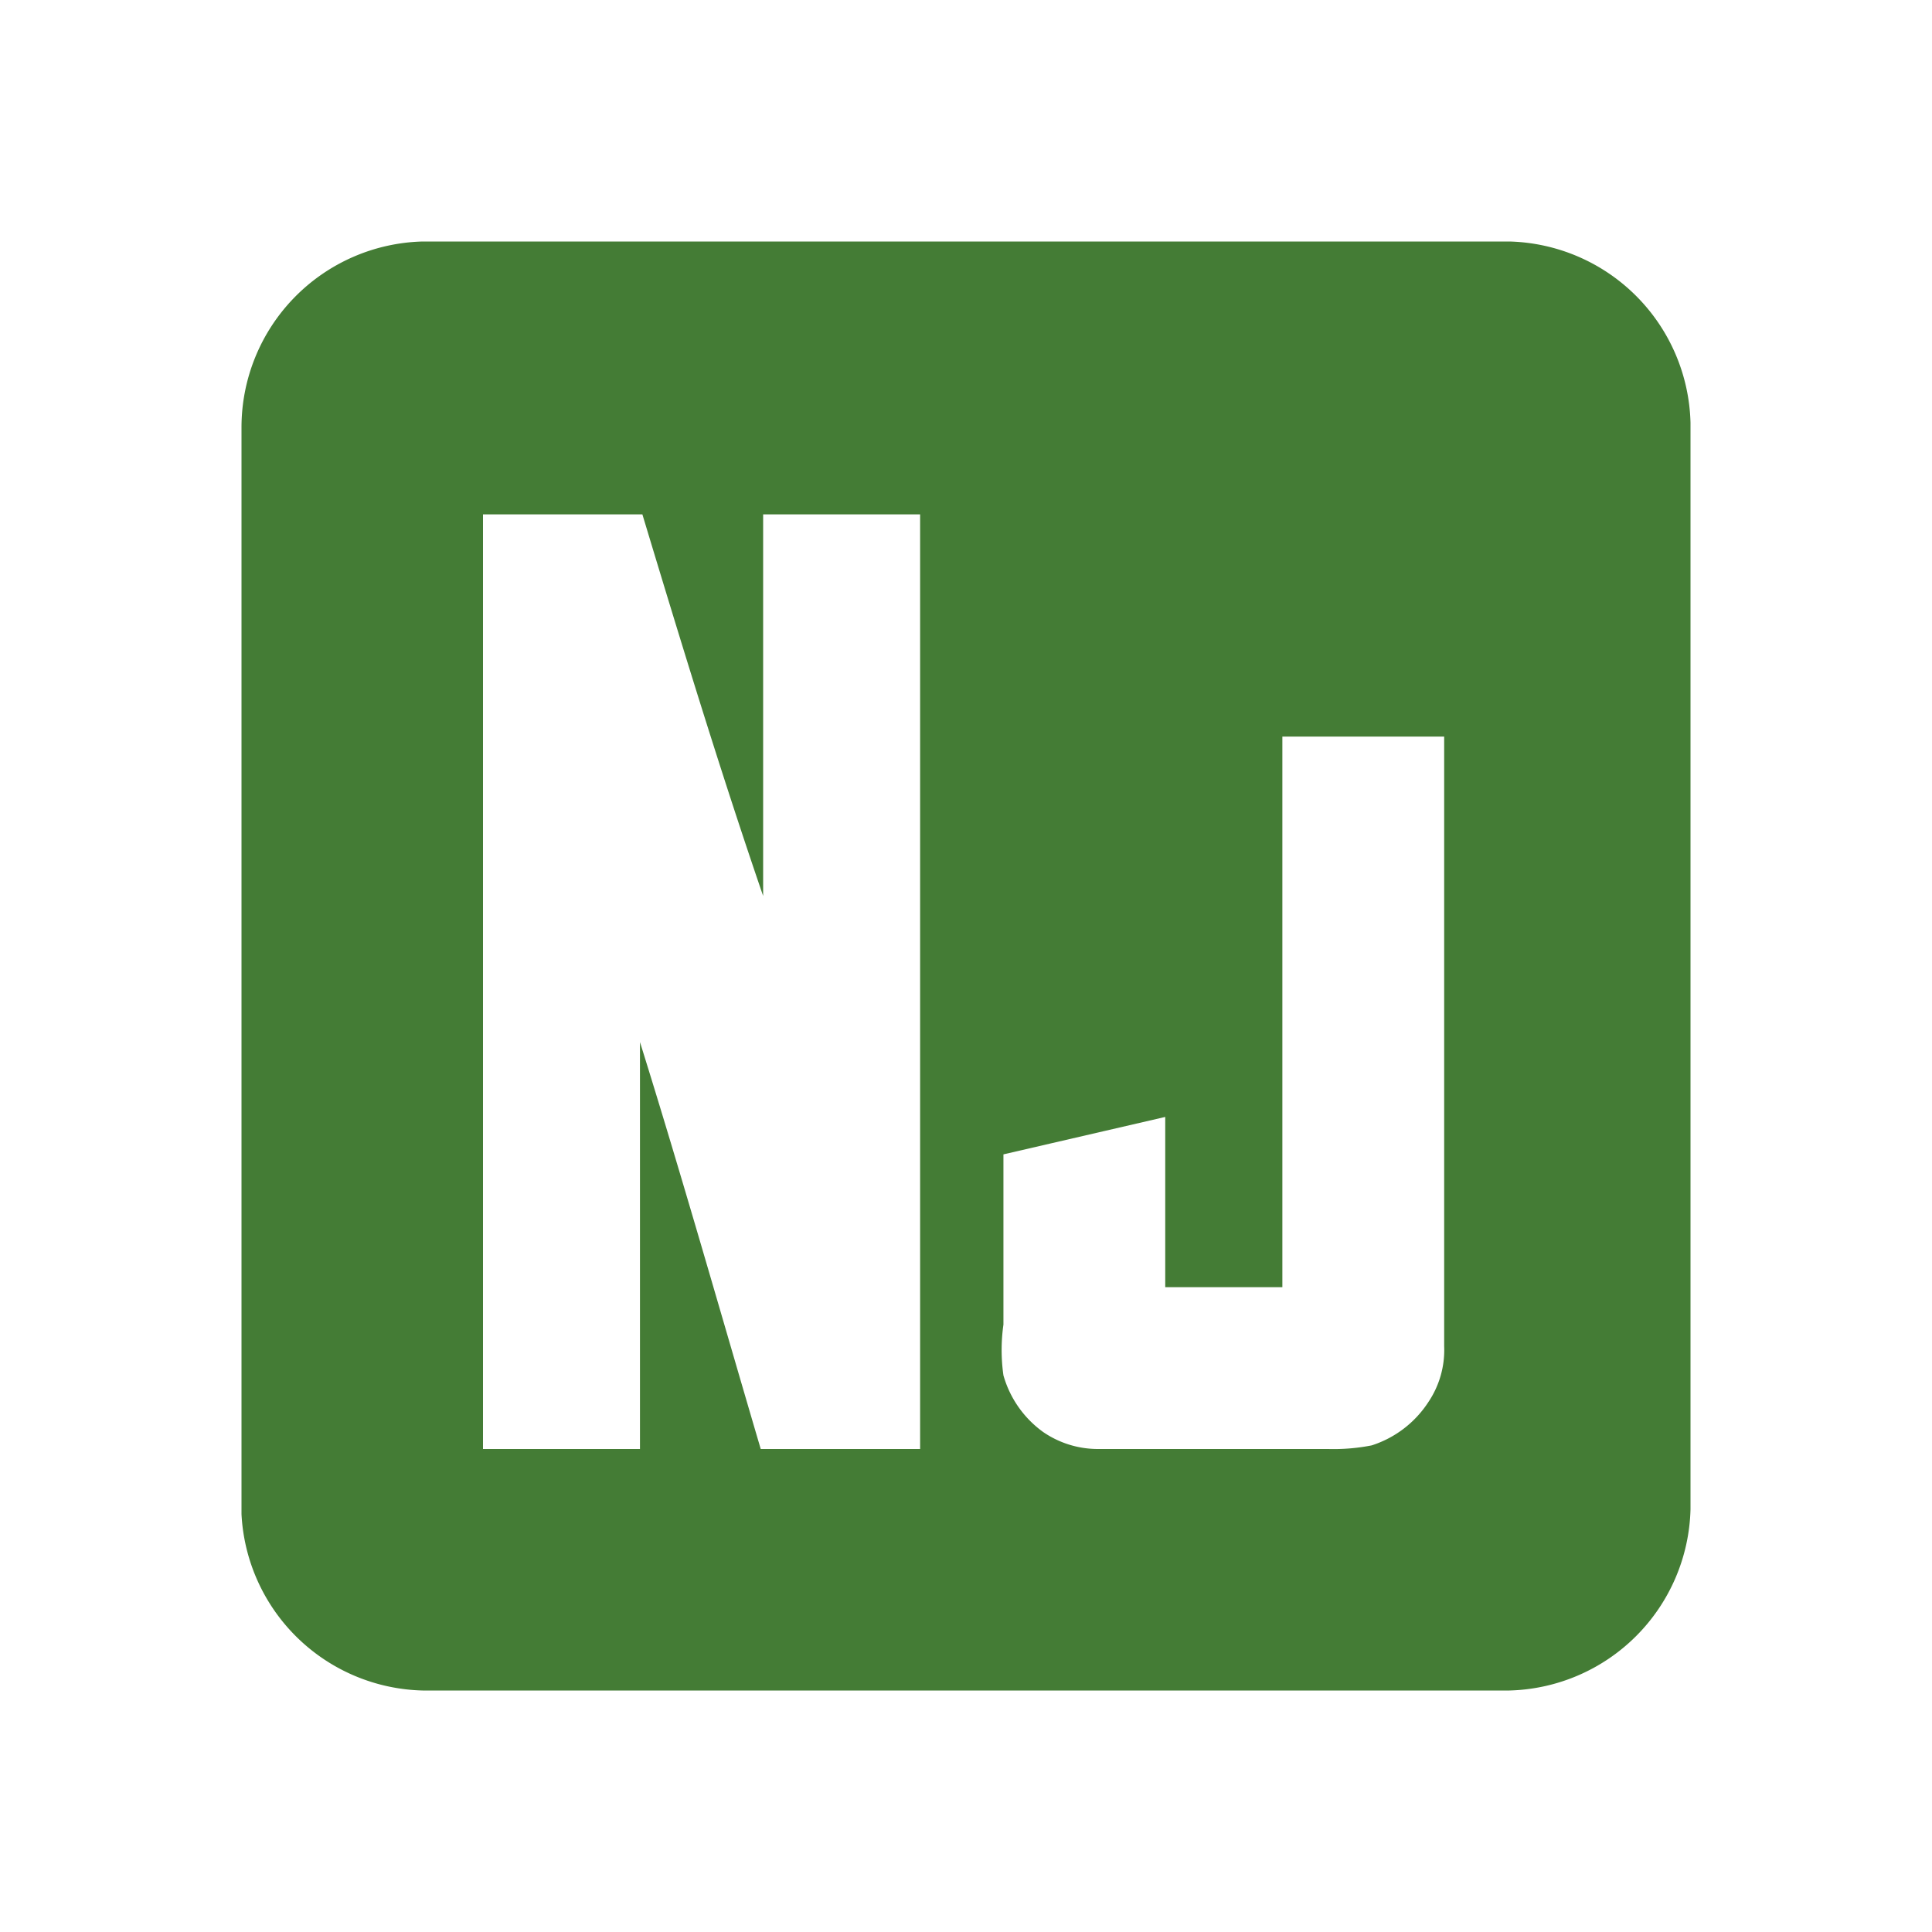 <svg id="Calque_1" data-name="Calque 1" xmlns="http://www.w3.org/2000/svg" viewBox="0 0 16 16"><defs><style>.cls-1{fill:#447c35;}</style></defs><path class="cls-1" d="M9.62,10.66h1V6.1h1.34v5.05a.77.77,0,0,1-.13.46.88.88,0,0,1-.47.36A1.63,1.63,0,0,1,11,12H9.09a.8.8,0,0,1-.45-.14.87.87,0,0,1-.33-.47,1.49,1.49,0,0,1,0-.42V9.56l1.34-.31v1.41M4,4.26H5.32c.32,1.06.64,2.11,1,3.16,0-1,0-2.1,0-3.16H7.62V12H6.3c-.33-1.12-.65-2.25-1-3.37V12H4V4.26M12.5,2l-9,0A1.54,1.54,0,0,0,2,3.54v9A1.54,1.54,0,0,0,3.5,14h9A1.54,1.54,0,0,0,14,12.5v-9A1.54,1.54,0,0,0,12.5,2"/></svg>
